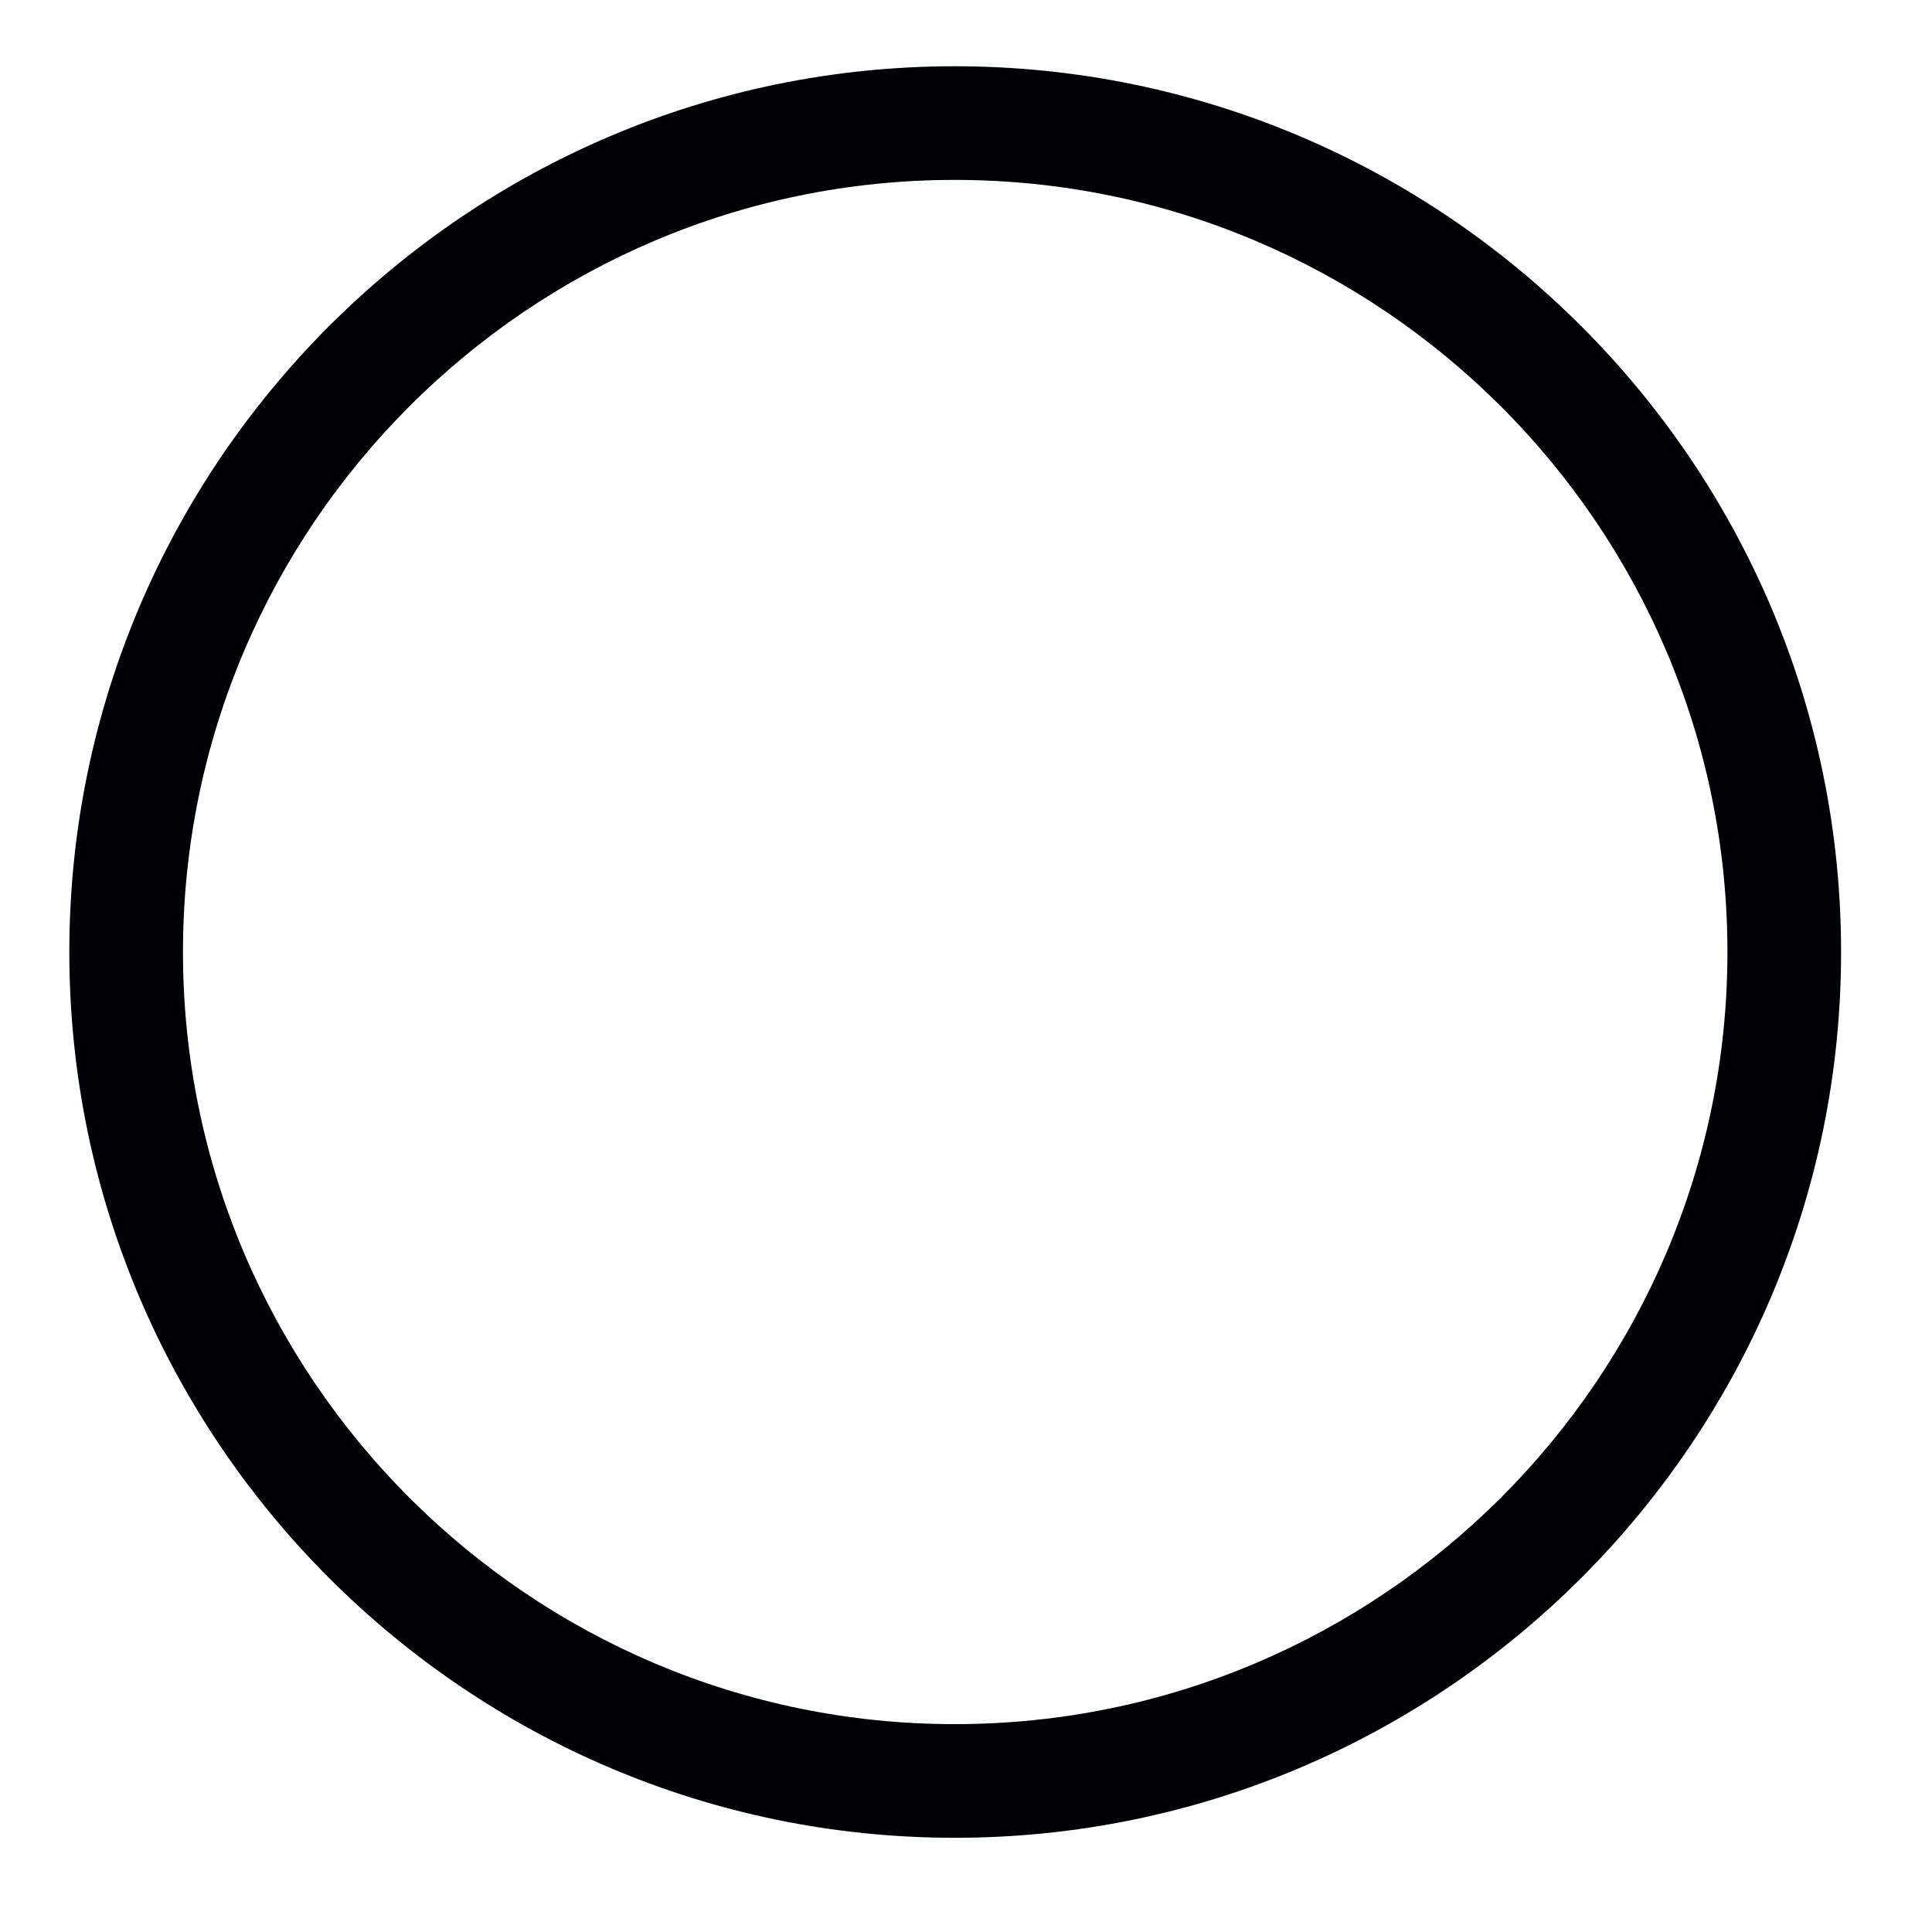 <?xml version="1.0" encoding="UTF-8"?>
<svg width="17px" height="17px" viewBox="0 0 17 17" version="1.1" xmlns="http://www.w3.org/2000/svg" xmlns:xlink="http://www.w3.org/1999/xlink">
    <!-- Generator: Sketch 48.2 (47327) - http://www.bohemiancoding.com/sketch -->
    <title>Fill 128</title>
    <desc>Created with Sketch.</desc>
    <defs></defs>
    <g id="Main-Projects" stroke="none" stroke-width="1" fill="none" fill-rule="evenodd" transform="translate(-907, -169)">
        <g id="Start" transform="translate(26, 27)" fill="#000105">
            <g id="C_Ctart_panel-2-Copy" transform="translate(1, 0)">
                <path d="M888.4,143.583 C884.66,143.583 881.61,146.631 881.61,150.377 C881.61,154.124 884.66,157.171 888.4,157.171 C892.15,157.171 895.2,154.124 895.2,150.377 C895.2,146.631 892.15,143.583 888.4,143.583 Z M888.4,158.171 C884.11,158.171 880.61,154.675 880.61,150.377 C880.61,146.08 884.11,142.583 888.4,142.583 C892.7,142.583 896.2,146.08 896.2,150.377 C896.2,154.675 892.7,158.171 888.4,158.171 Z" id="Fill-128"></path>
            </g>
        </g>
    </g>
</svg>